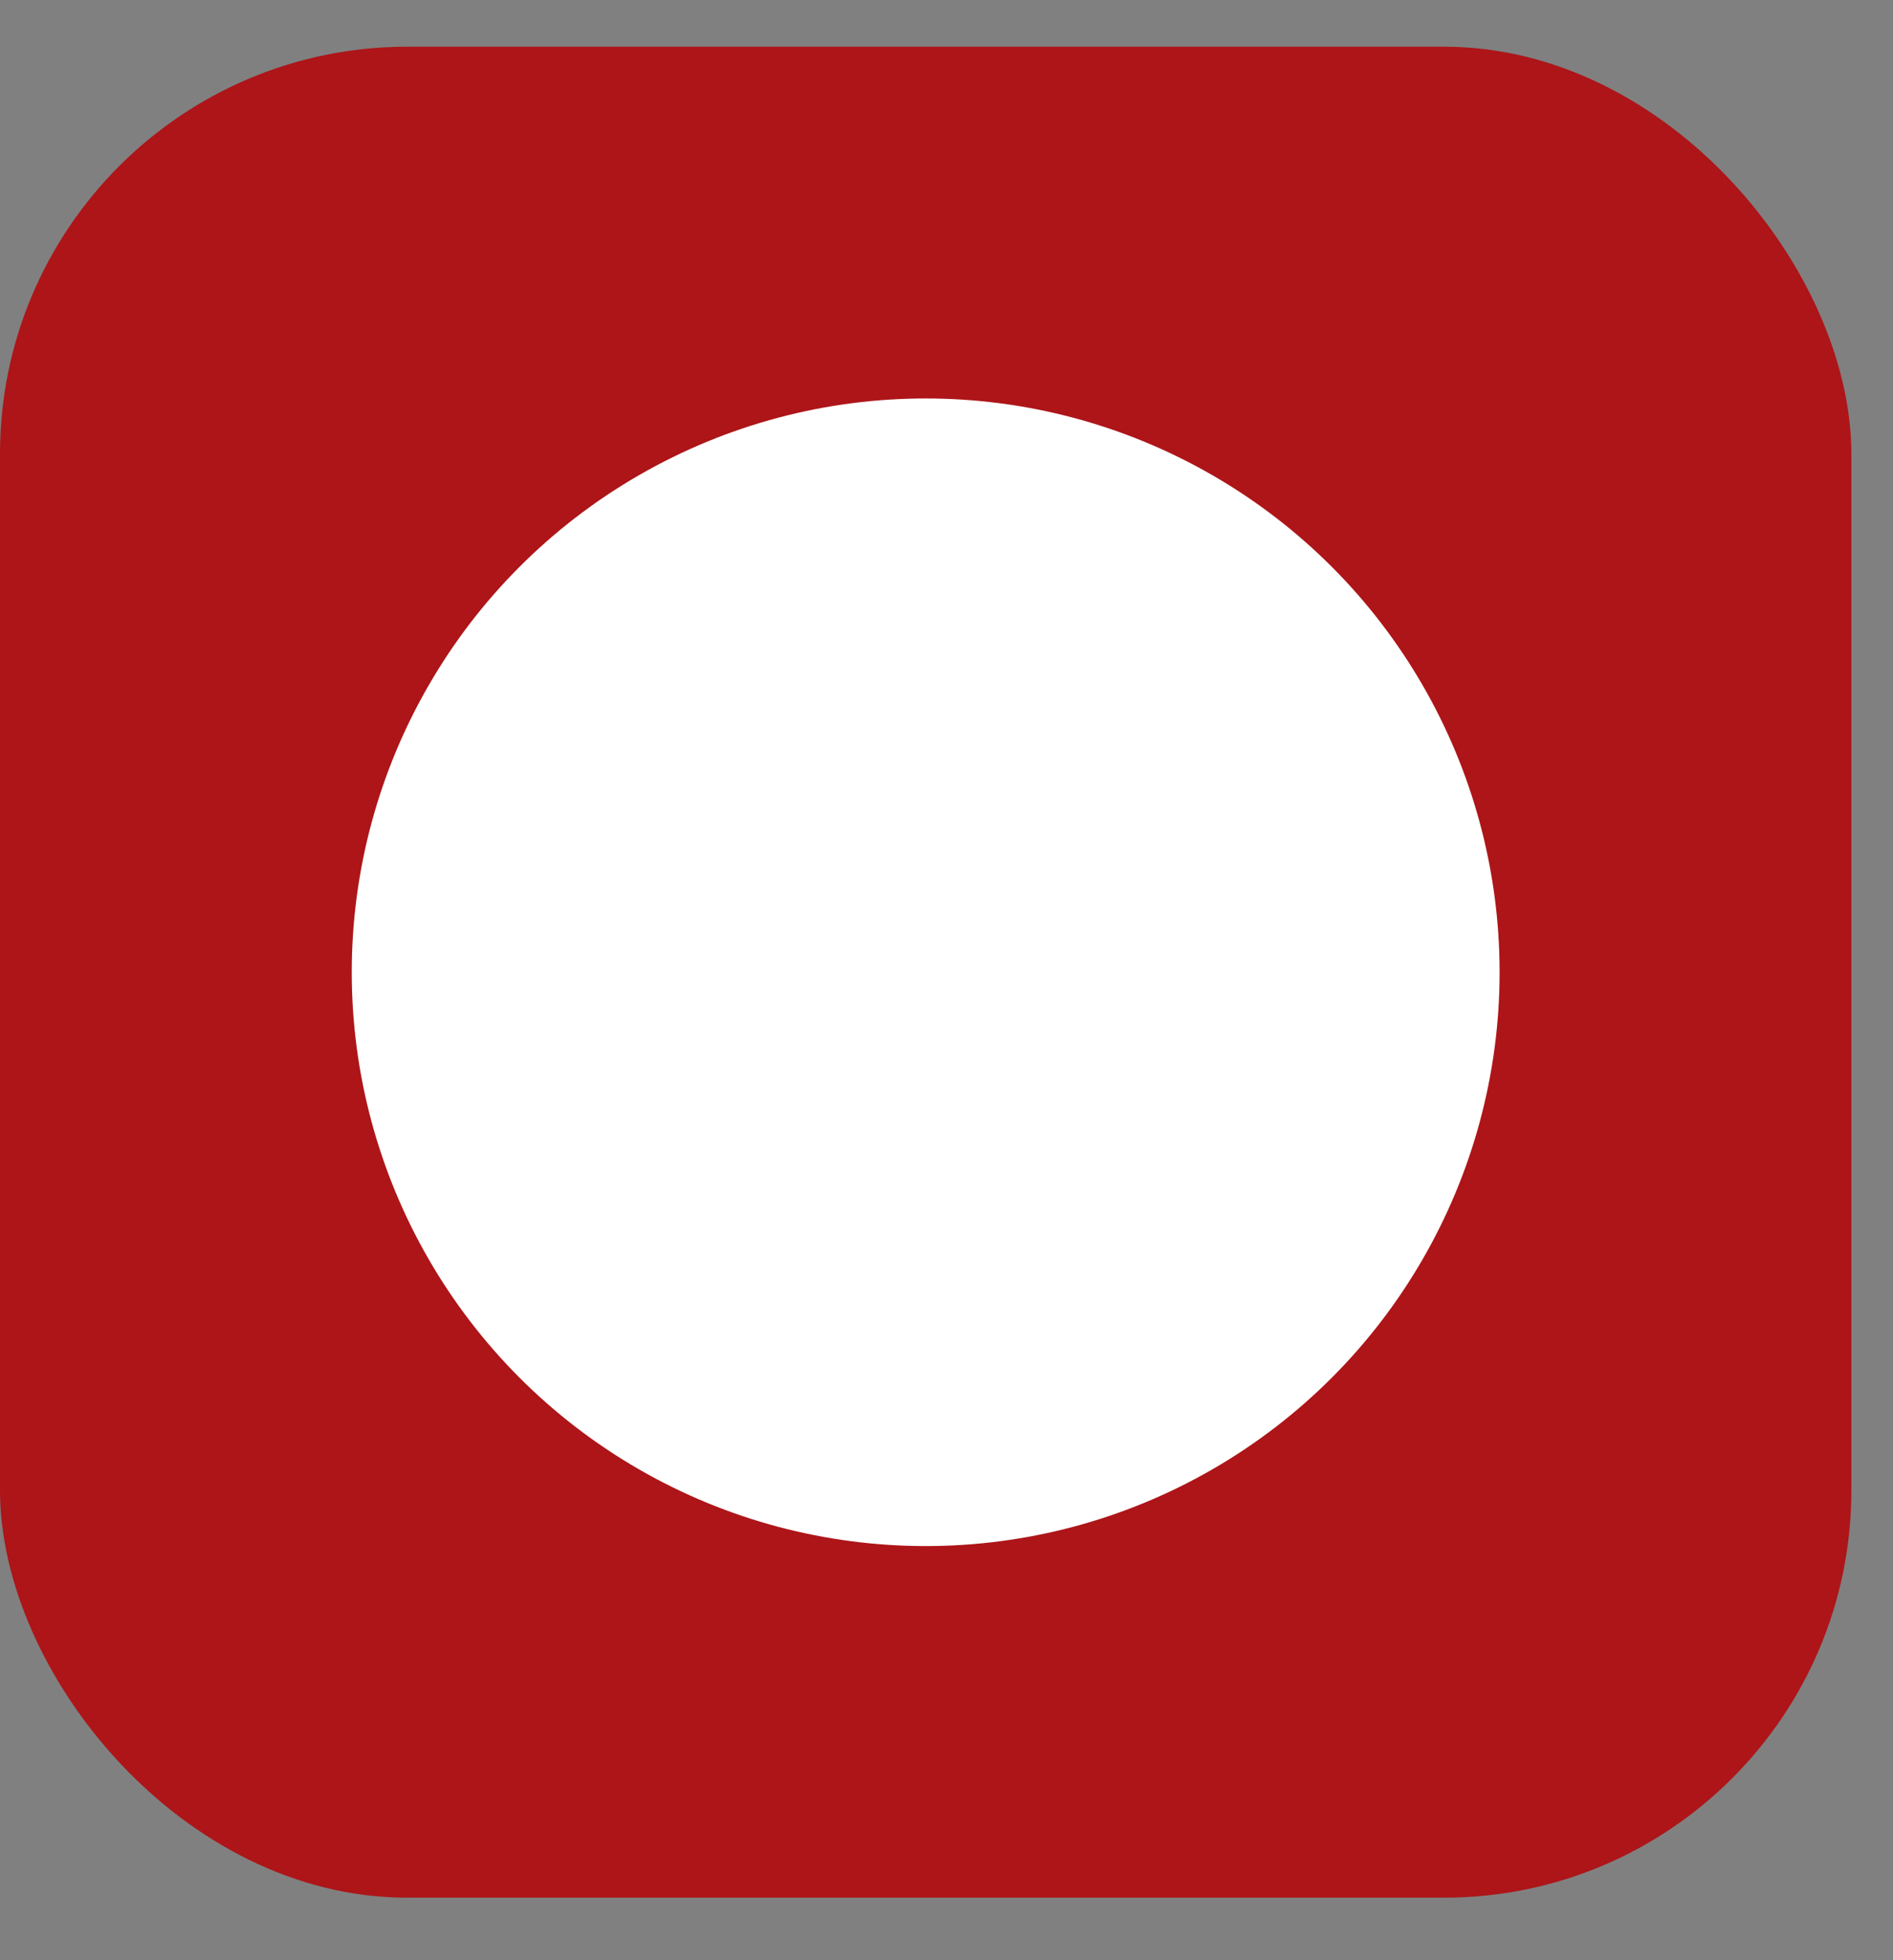 <svg width="28" height="29" viewBox="0 0 28 29" fill="none" xmlns="http://www.w3.org/2000/svg">
<rect x="0" y="0" width="28" height="29" fill="#808080" stroke="none"/>
<rect y="0.691" width="27.384" height="27.384" rx="6.025" fill="#AD1518"/>
<circle cx="13.692" cy="14.384" r="8.489" fill="white"/>
</svg>
